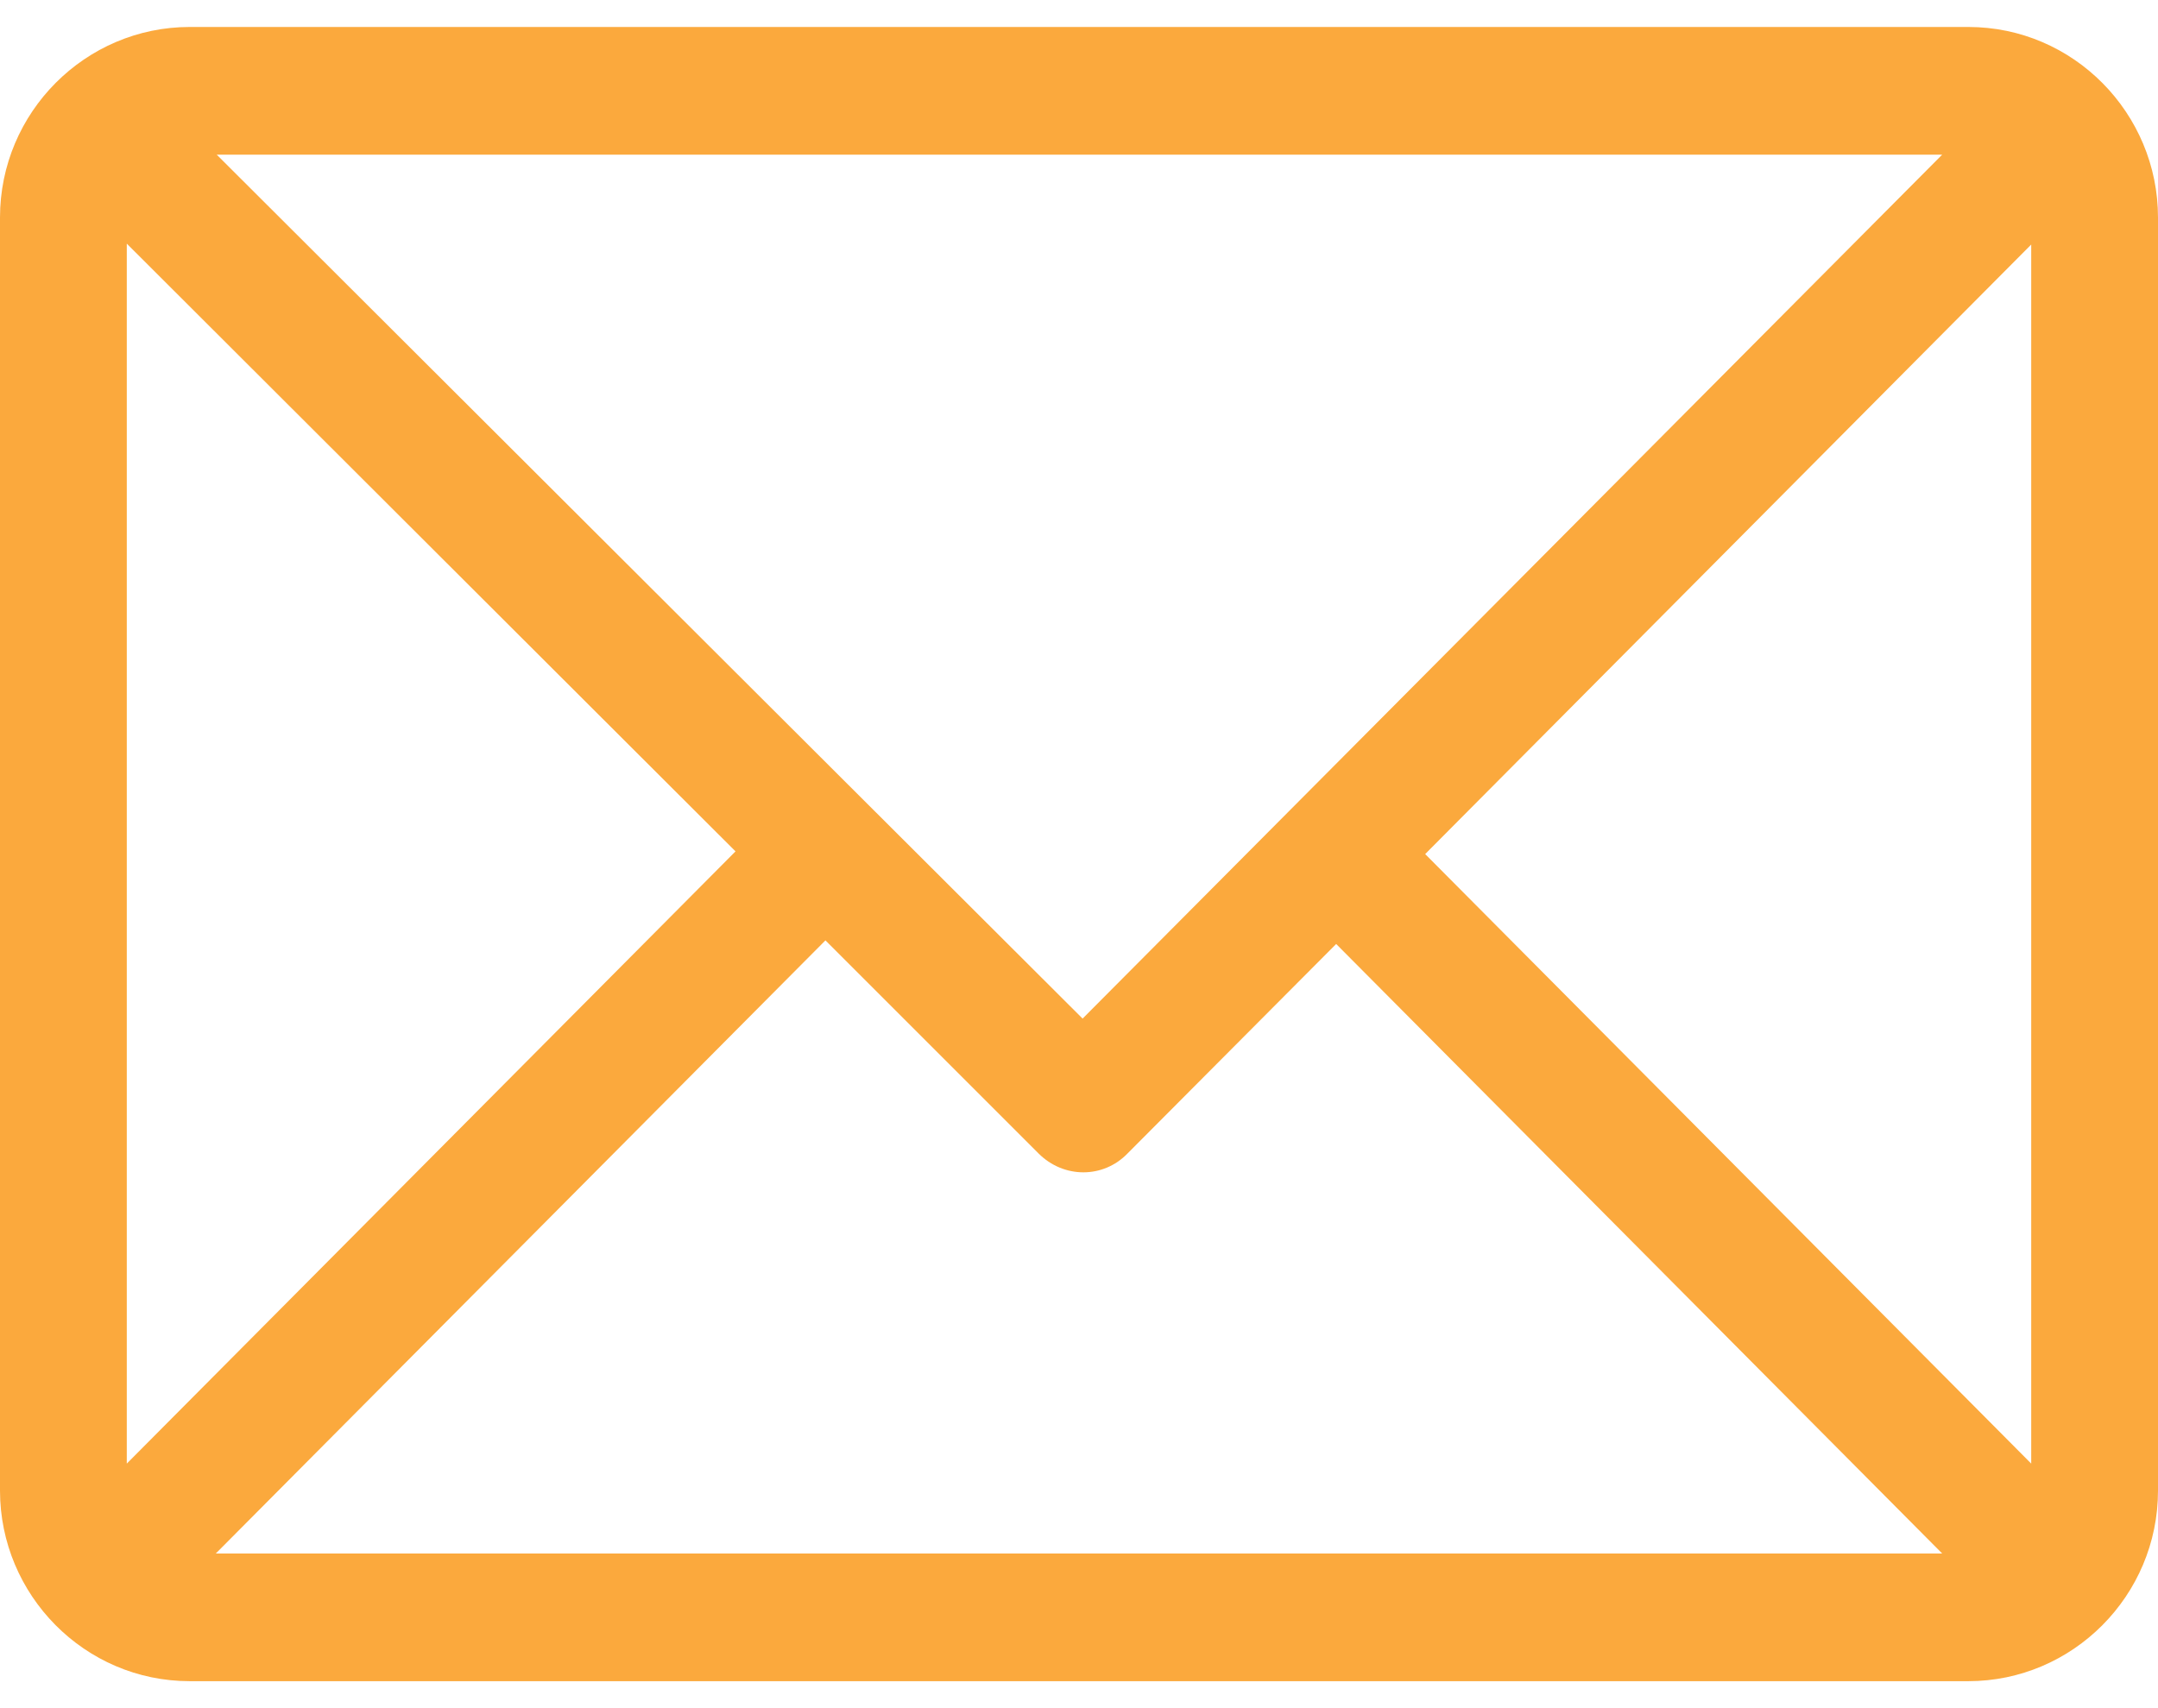 <svg xmlns="http://www.w3.org/2000/svg" viewBox="0 0 24 19" width="24" height="19">
	<style>
		tspan { white-space:pre }
		.shp0 { fill: #fba93d } 
	</style>
	<g id="Footer">
		<g id="Footer">
			<path id="Icon" class="shp0" d="M21.89 0.3L2.11 0.3C0.95 0.3 0 1.25 0 2.42L0 16.58C0 17.74 0.94 18.7 2.11 18.7L21.89 18.7C23.05 18.7 24 17.75 24 16.58L24 2.42C24 1.26 23.06 0.3 21.89 0.3ZM21.6 1.72L12.04 11.33L2.41 1.72L21.6 1.72ZM1.41 16.28L1.41 2.71L8.18 9.47L1.41 16.28ZM2.4 17.28L9.18 10.46L11.55 12.83C11.83 13.11 12.27 13.11 12.54 12.83L14.86 10.5L21.6 17.28L2.4 17.28ZM22.59 16.28L15.85 9.5L22.59 2.72L22.59 16.28Z" />
		</g>
	</g>
</svg>